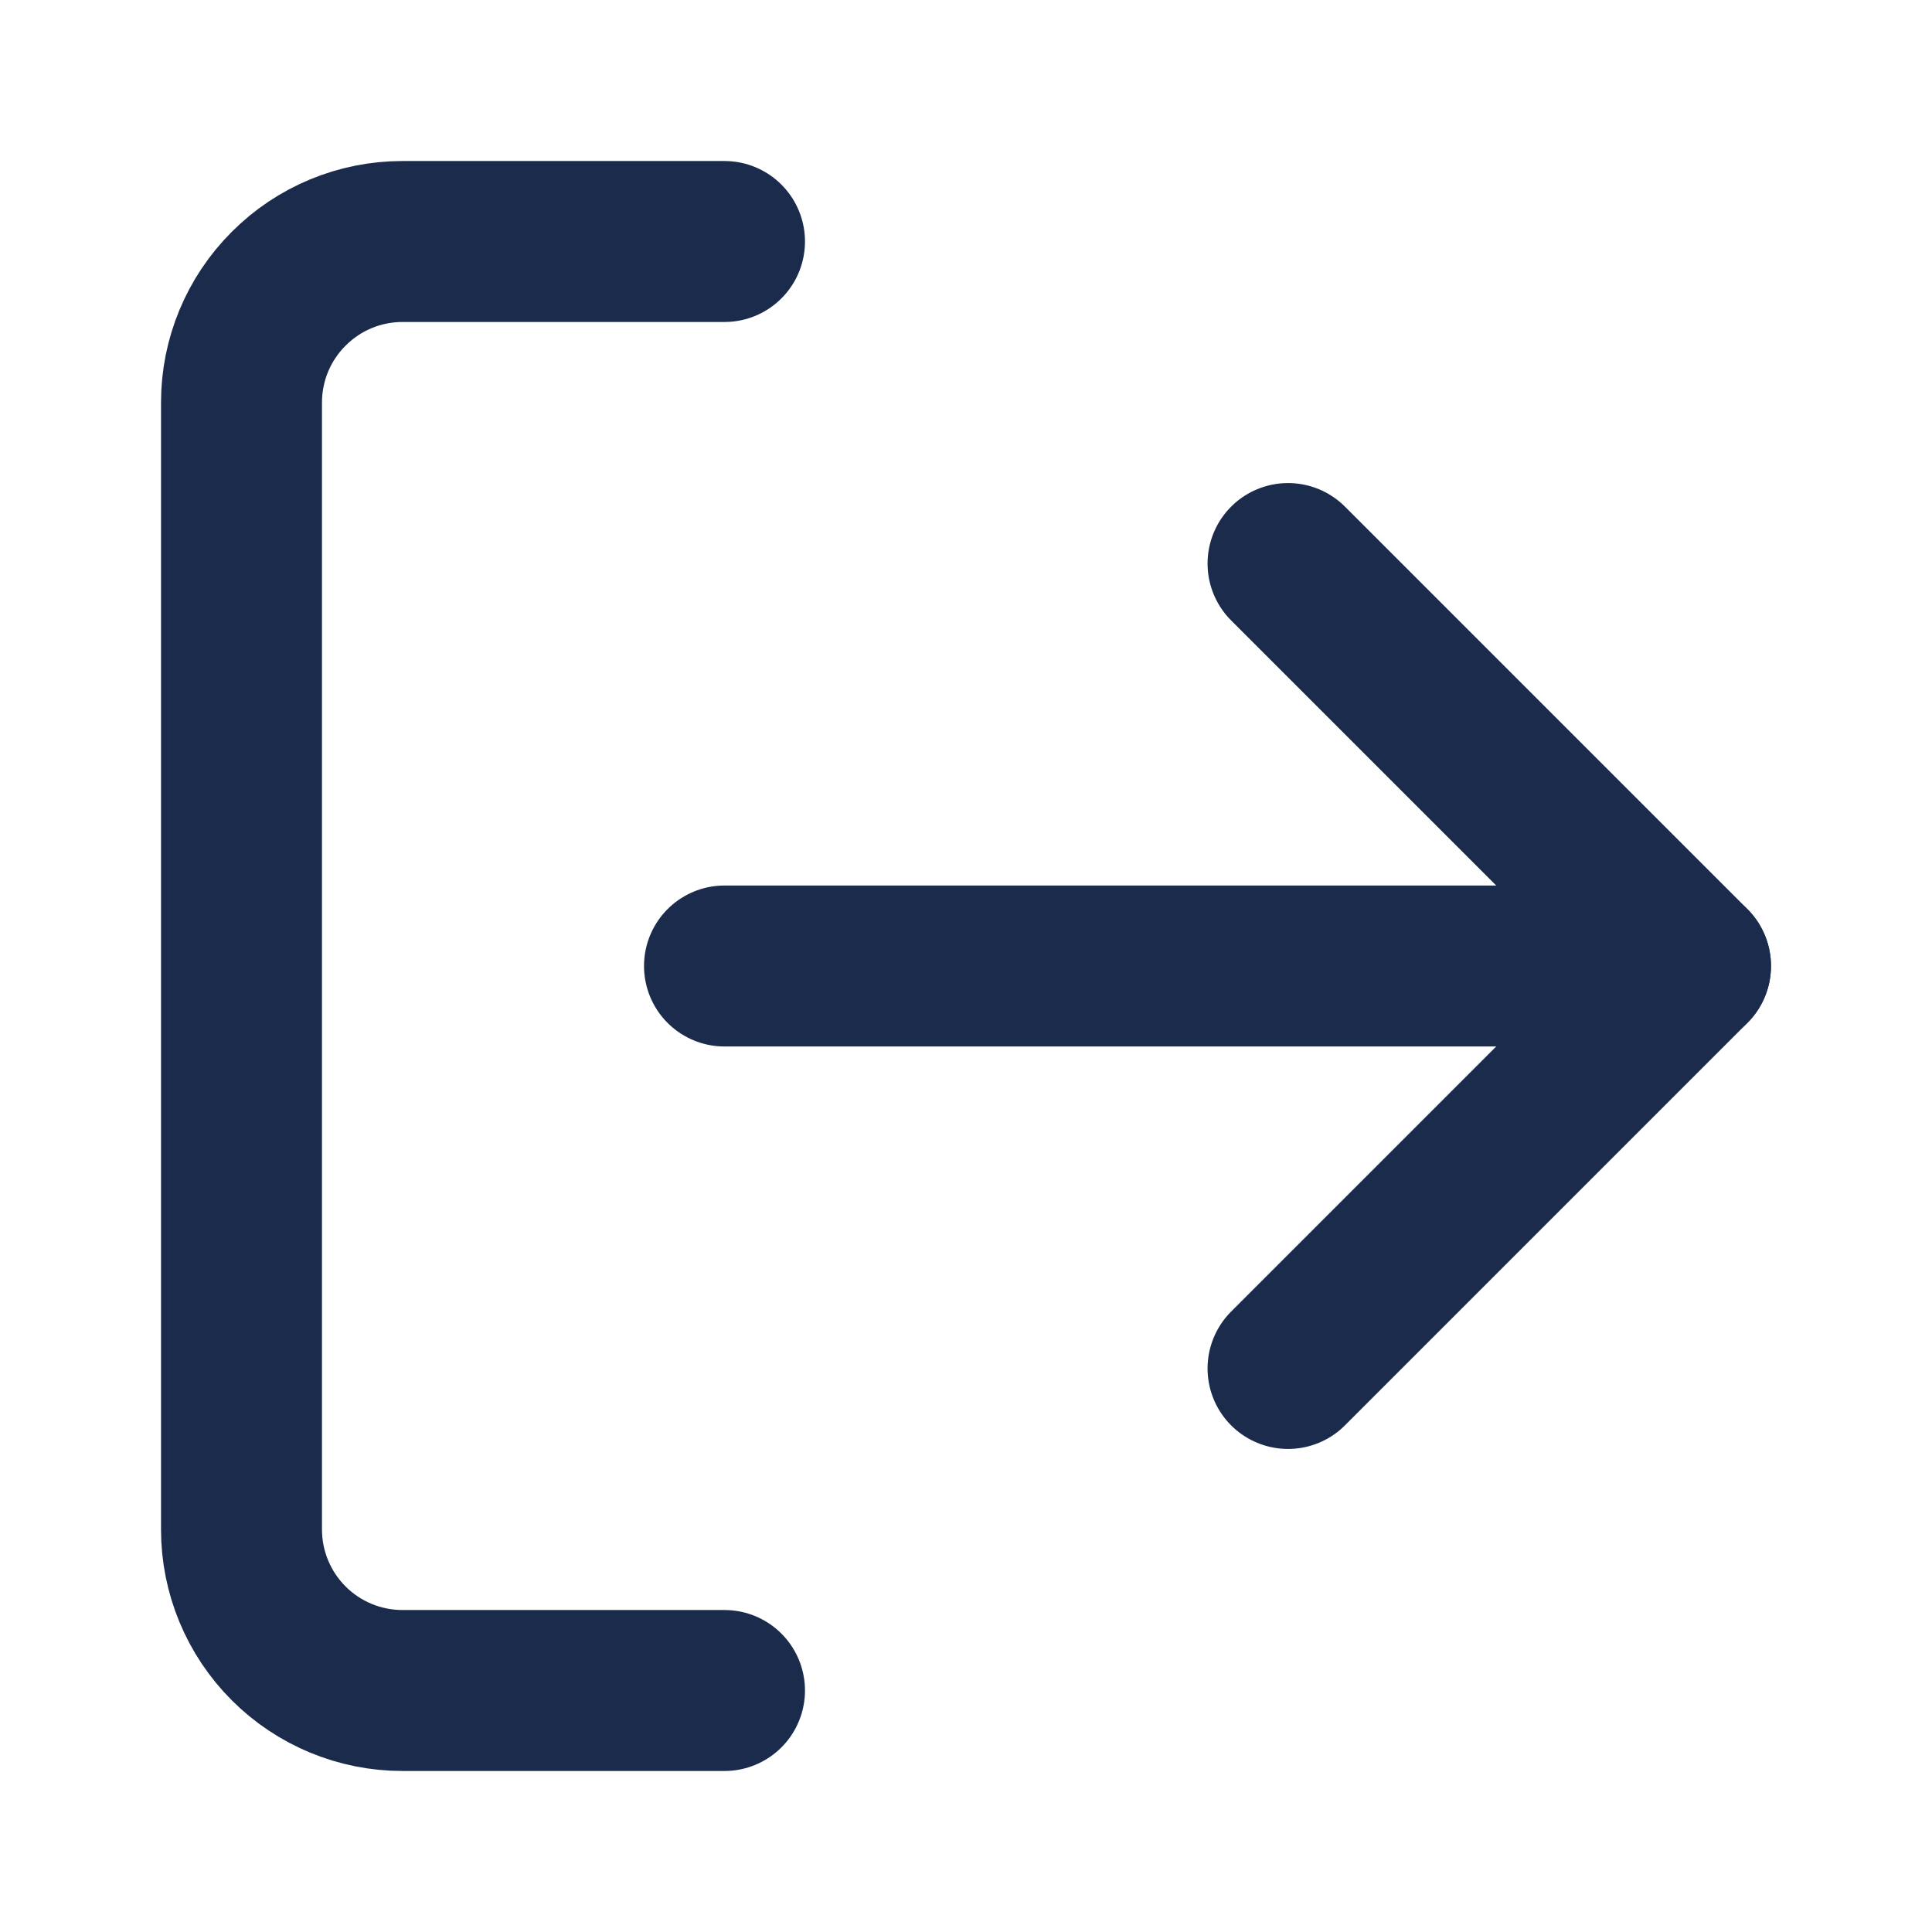 <svg width="16" height="16" viewBox="0 0 16 16" fill="none" xmlns="http://www.w3.org/2000/svg">
<path d="M10.667 11.333L14 8L10.667 4.667" stroke="#1A2B4C" stroke-width="1.333" stroke-linecap="round" stroke-linejoin="round"/>
<path d="M14 8H6" stroke="#1A2B4C" stroke-width="1.333" stroke-linecap="round" stroke-linejoin="round"/>
<path d="M6 14H3.333C2.98 14 2.641 13.86 2.391 13.61C2.14 13.359 2 13.02 2 12.667V3.333C2 2.98 2.14 2.641 2.391 2.391C2.641 2.14 2.98 2 3.333 2H6" stroke="#1A2B4C" stroke-width="1.333" stroke-linecap="round" stroke-linejoin="round"/>
</svg>
